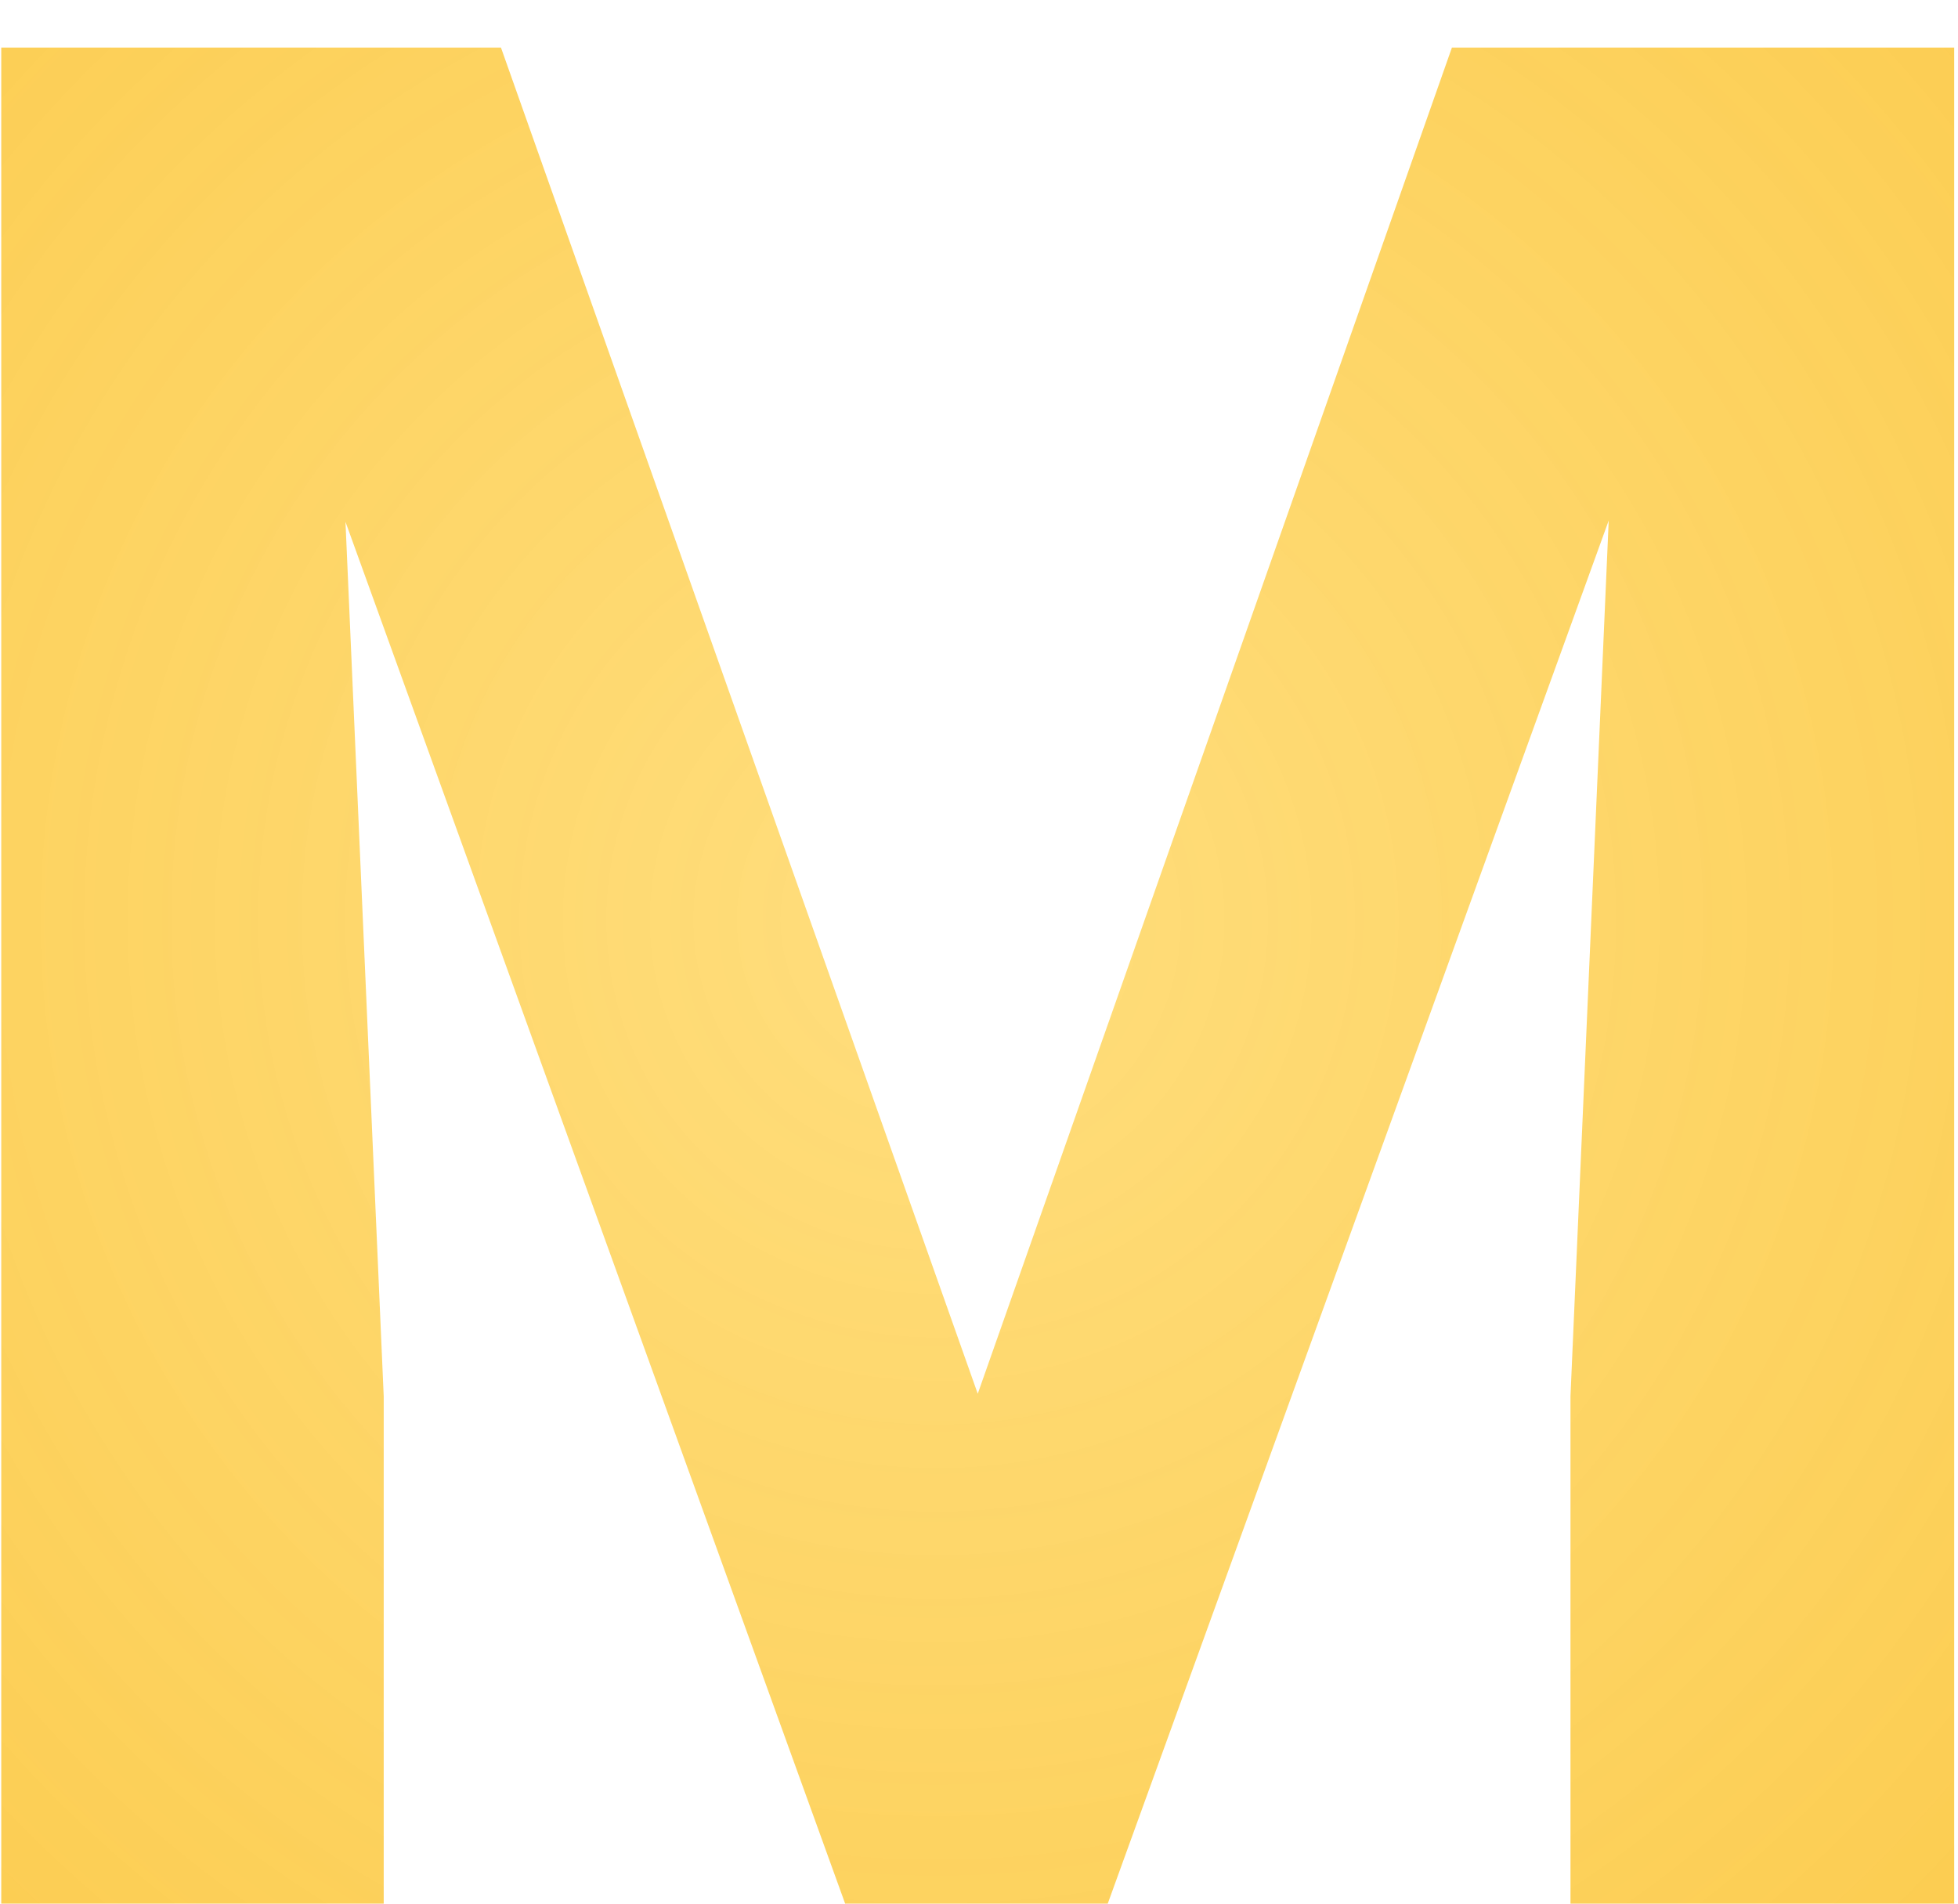 <svg width="36" height="35" viewBox="0 0 36 35" fill="none" xmlns="http://www.w3.org/2000/svg">
<path d="M9.211 0.875L17.977 25.625L26.695 0.875H35.93V35H28.875V25.672L29.578 9.57L20.367 35H15.539L6.352 9.594L7.055 25.672V35H0.023V0.875H9.211Z" fill="url(#paint0_diamond)"/>
<defs>
<radialGradient id="paint0_diamond" cx="0" cy="0" r="1" gradientUnits="userSpaceOnUse" gradientTransform="translate(17.242 16.893) rotate(88.075) scale(45.115 45.081)">
<stop stop-color="#FFD458" stop-opacity="0.78"/>
<stop offset="1" stop-color="#F9BF2E"/>
</radialGradient>
</defs>
</svg>
